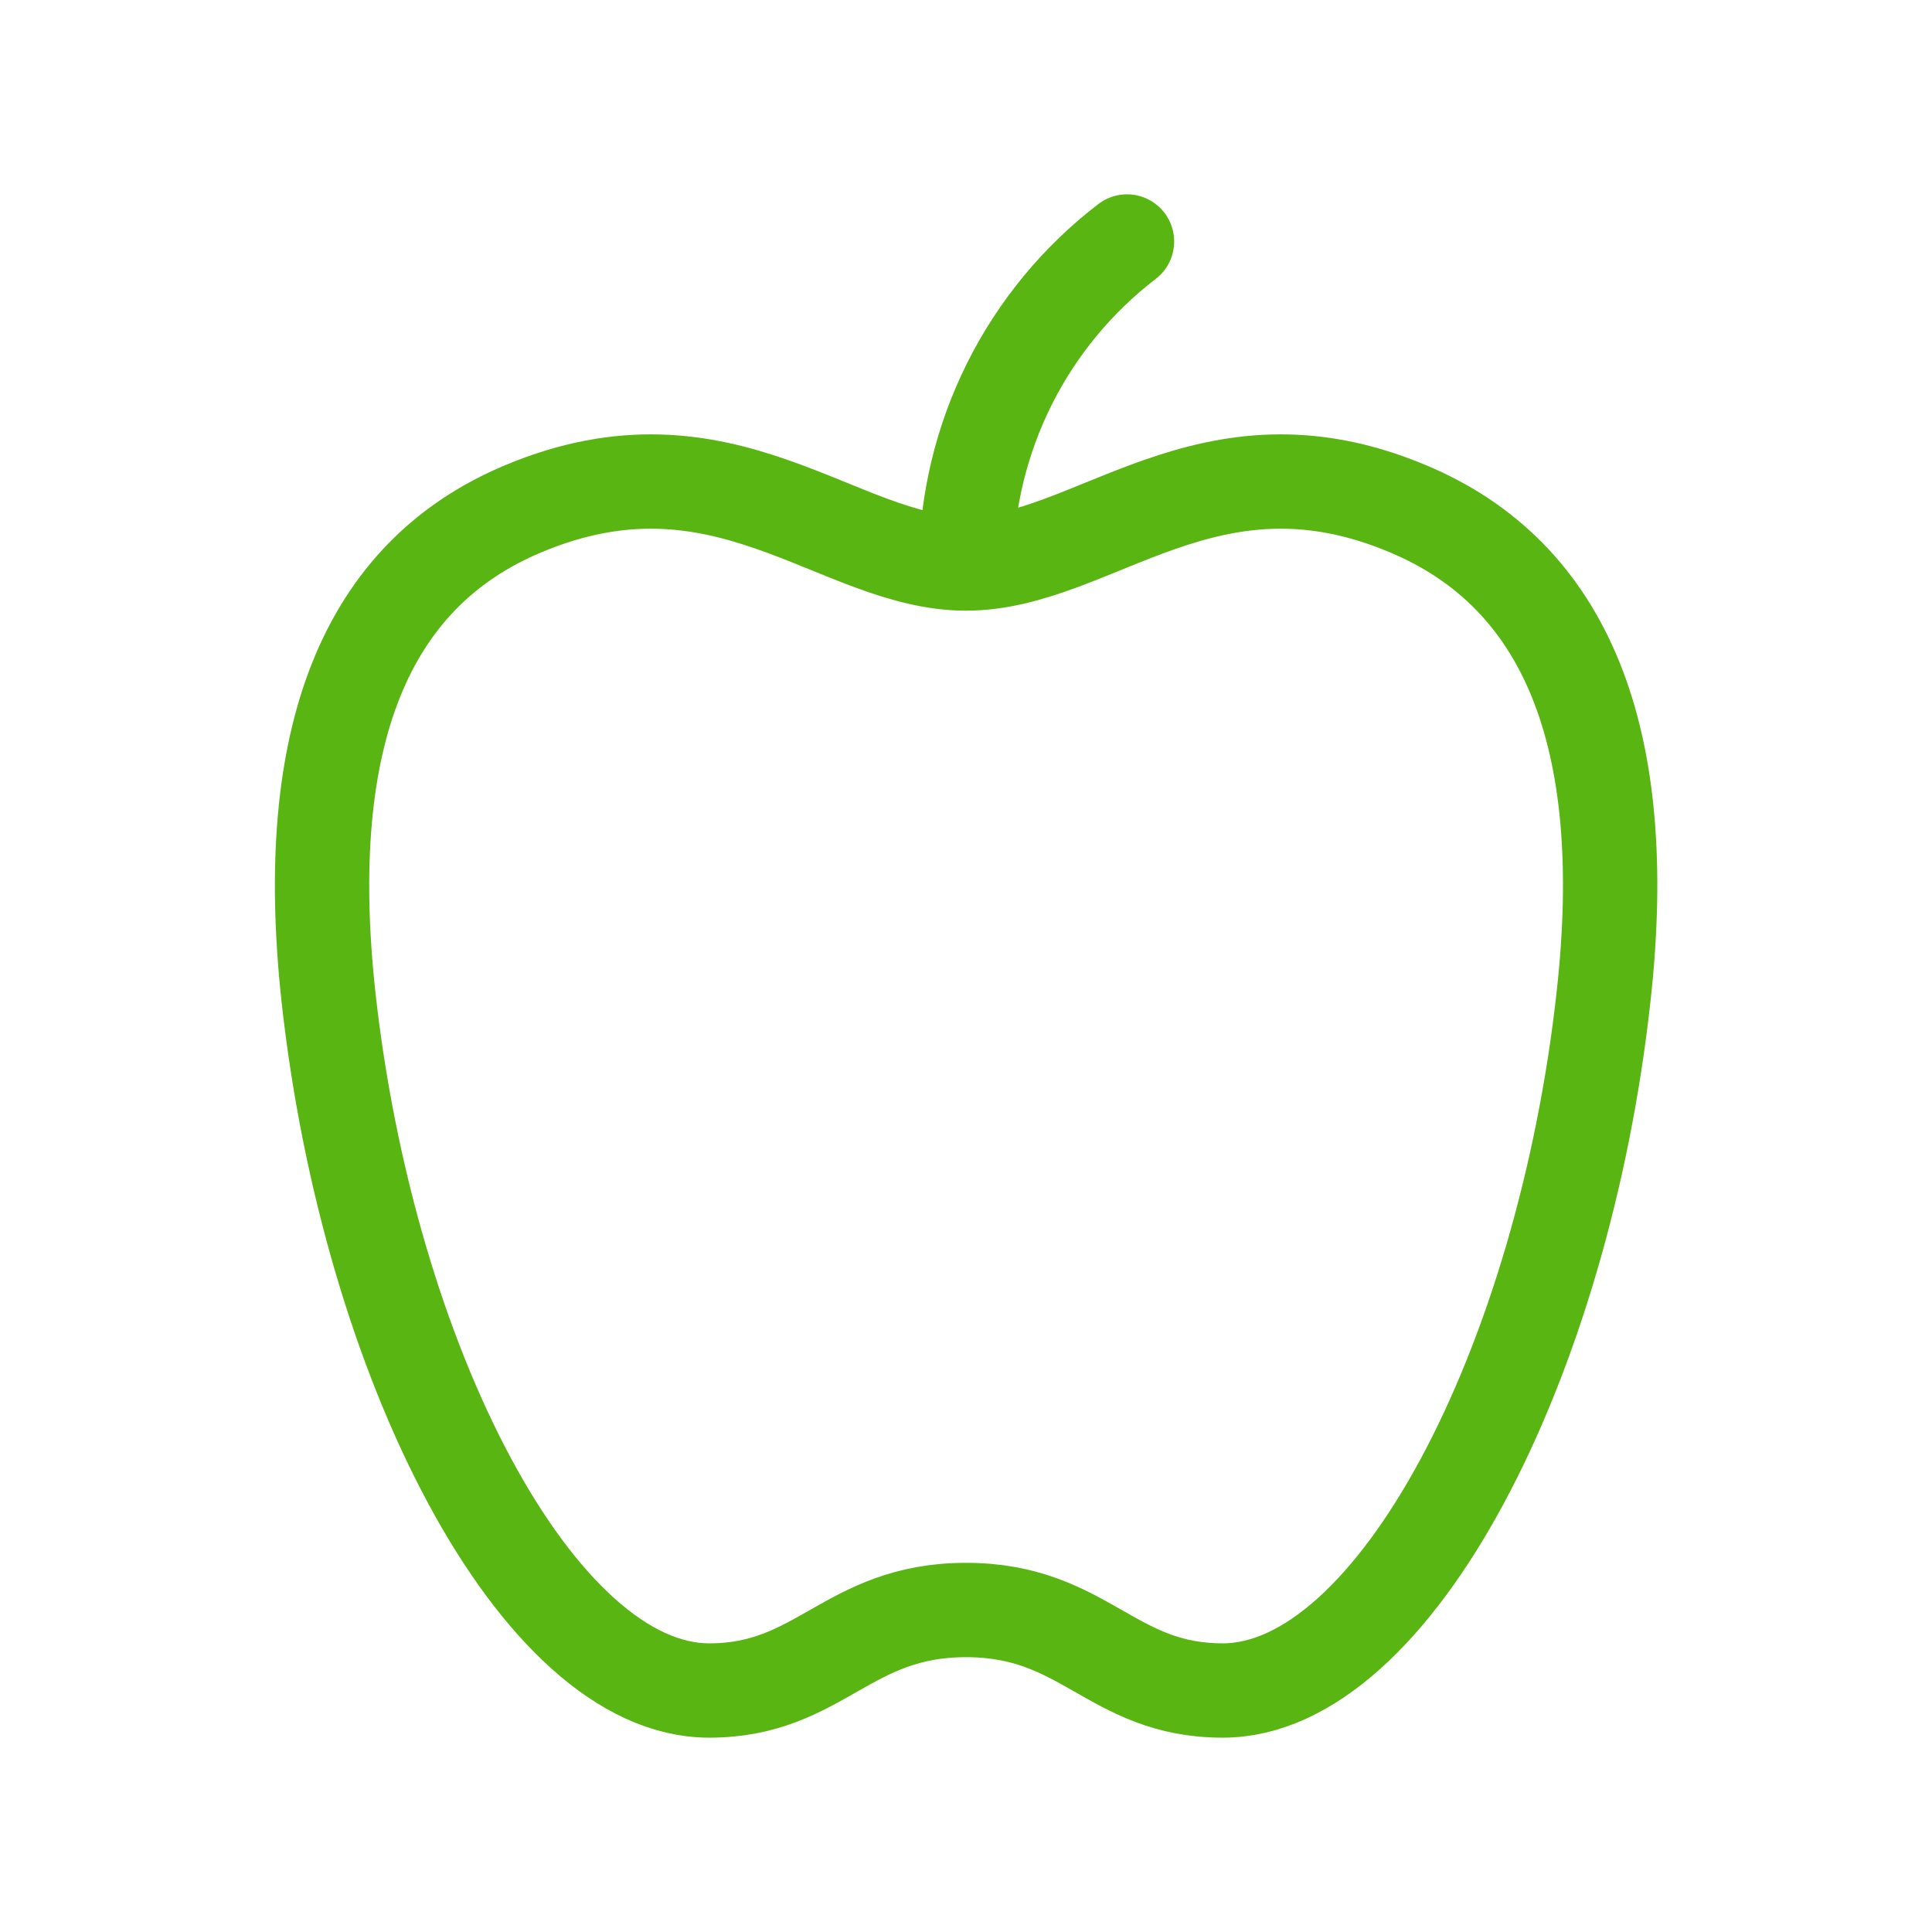 <svg width="512" height="512" viewBox="0 0 512 512" fill="none" xmlns="http://www.w3.org/2000/svg">
<path d="M256 149.333C256.177 132.806 260.111 116.535 267.503 101.751C274.894 86.968 285.551 74.058 298.667 64M424.96 264.107C414.293 361.173 369.493 448 324.053 448C294.4 448 287.573 426.667 256 426.667C224.427 426.667 217.387 448 187.947 448C142.507 448 97.707 361.173 87.04 264.107C79.573 195.2 96.853 152.32 138.667 134.827C192 112.427 222.08 149.333 256 149.333C289.92 149.333 320 112.427 373.12 134.827C414.933 152.32 432.64 195.2 424.96 264.107Z" stroke="#59B512" stroke-width="25" stroke-linecap="round" stroke-linejoin="round"/>
</svg>
